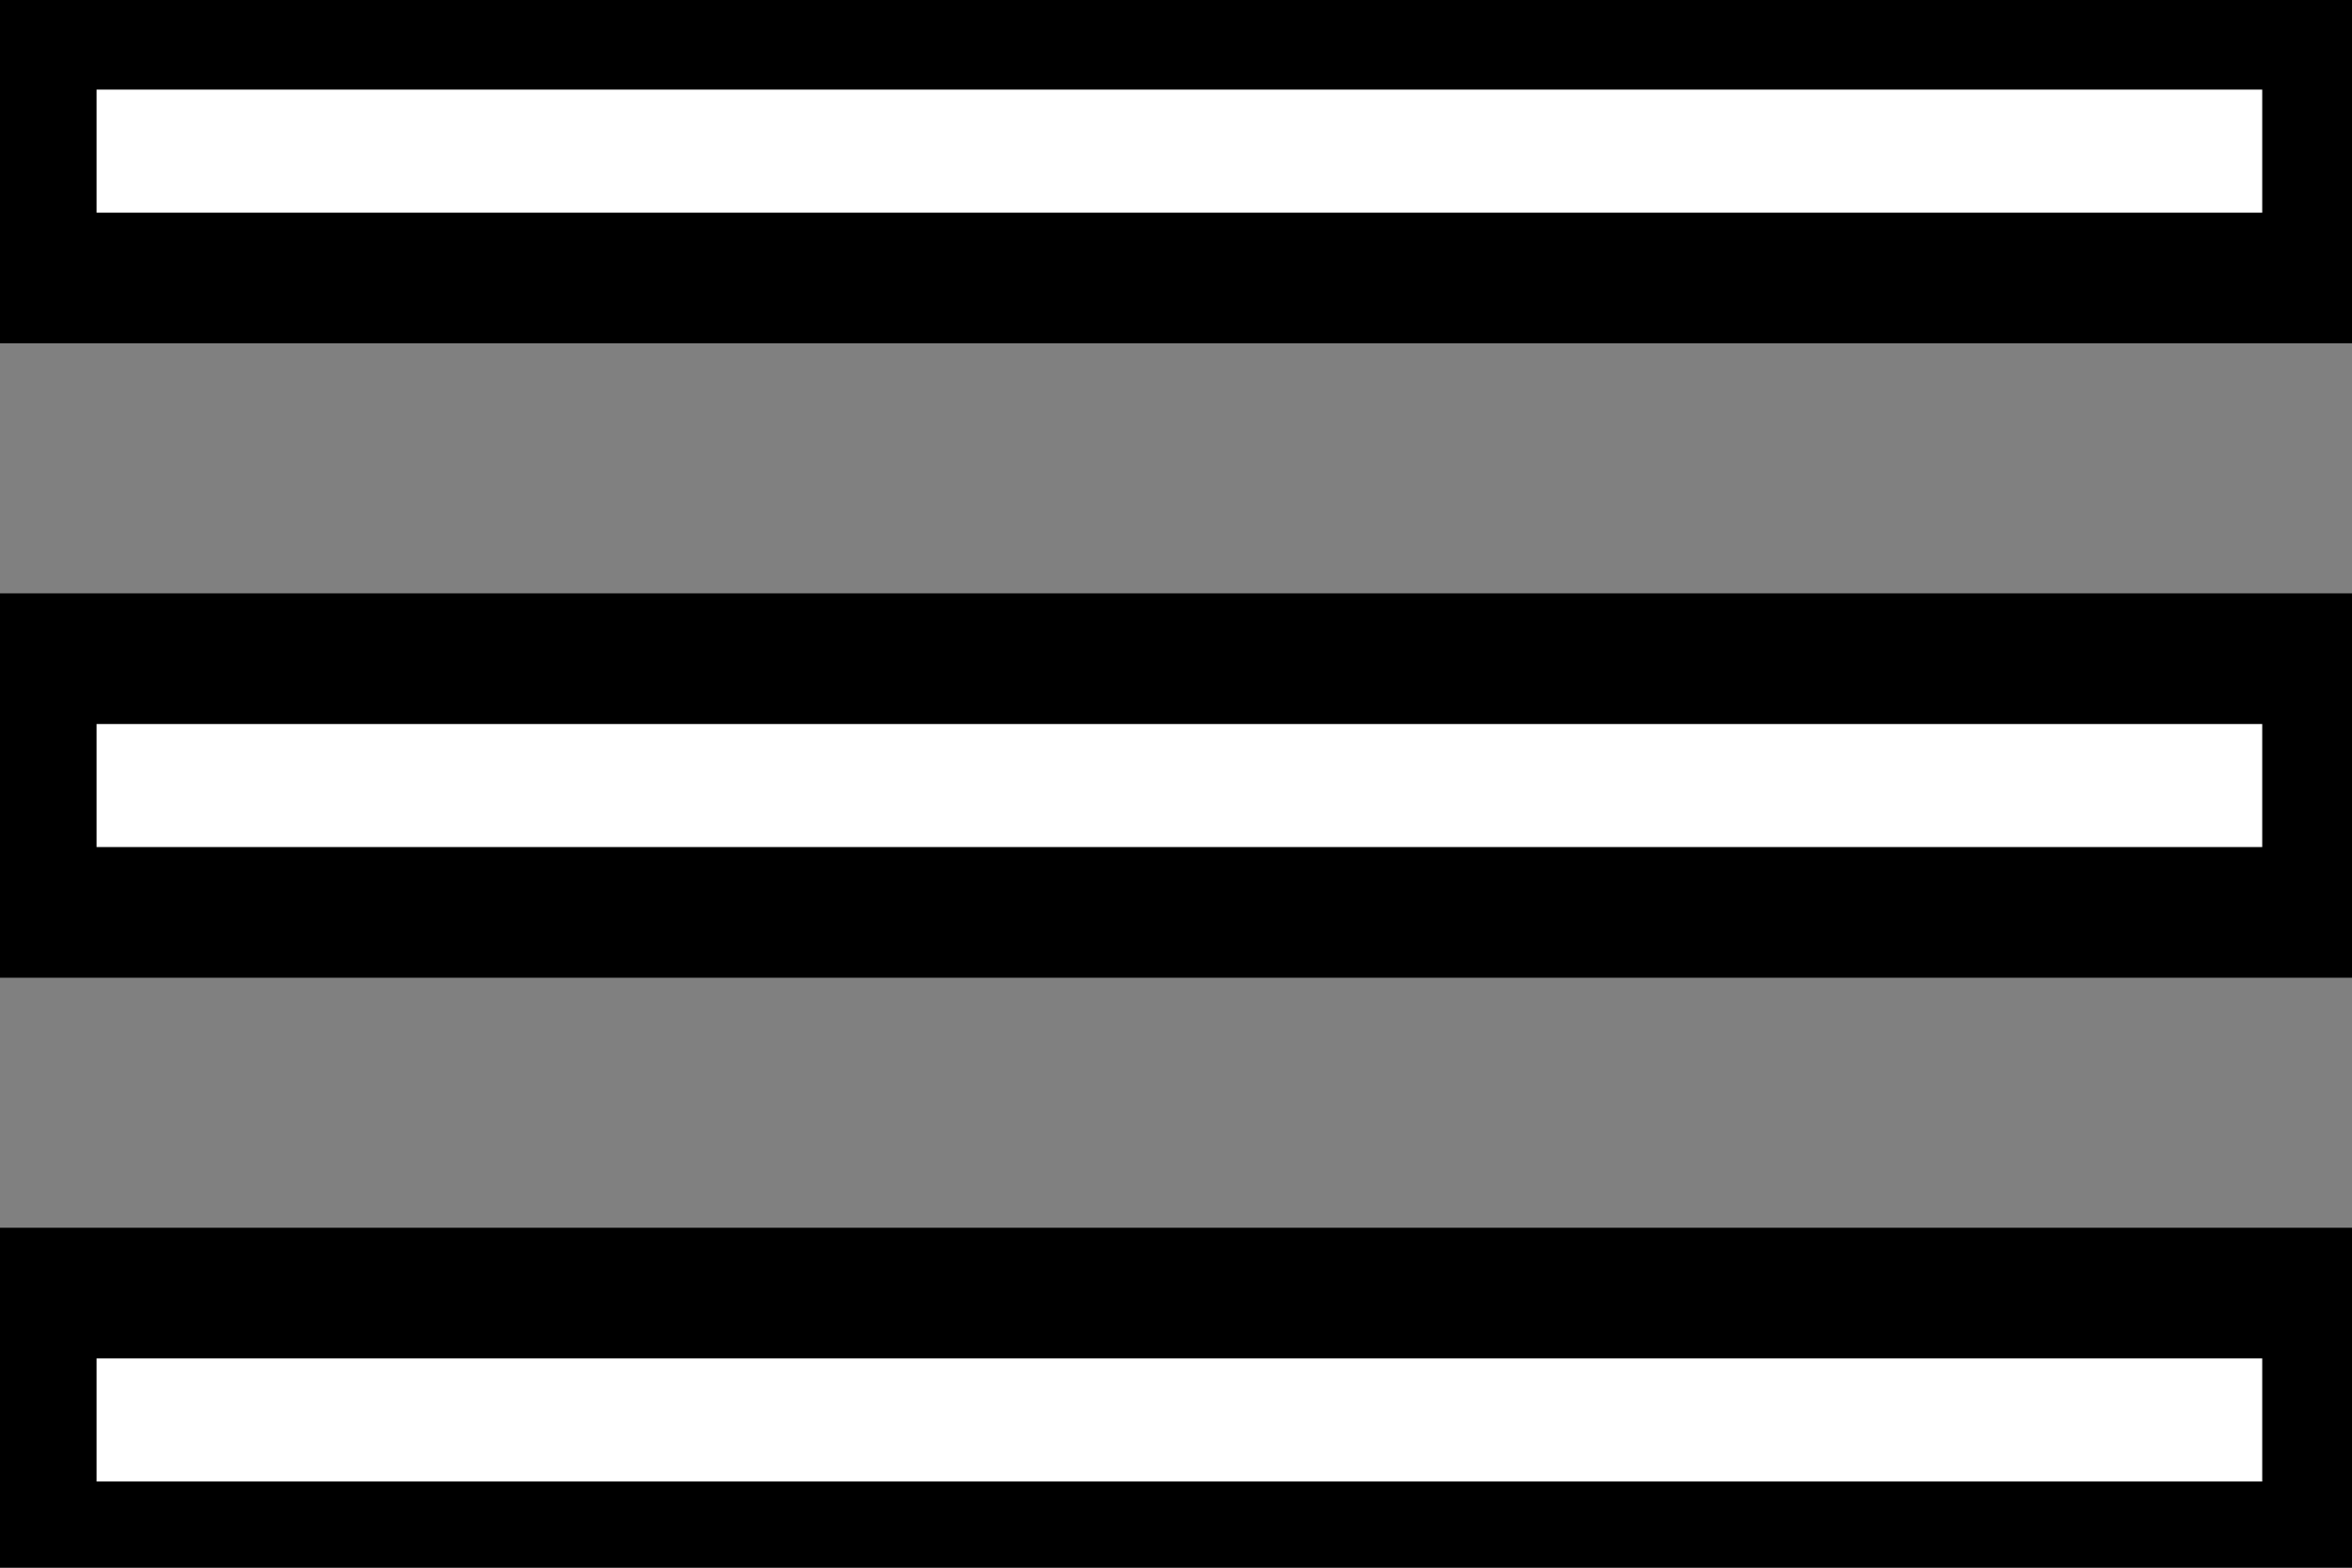 <svg width="18" height="12" xmlns="http://www.w3.org/2000/svg">
 <rect width="100%" height="100%" fill="#808080" stroke="none"/>
 <title/>
 <desc/>

 <g>
  <title>background</title>
  <rect fill="none" id="canvas_background" height="402" width="582" y="-1" x="-1"/>
 </g>
 <g>
  <title>Layer 1</title>
  <path fill="#ffffff" stroke="null" id="Shape" d="m0.239,11.84l17.574,0l0,-1.942l-17.574,0l0,1.942l0,0zm0,-4.856l17.574,0l0,-1.942l-17.574,0l0,1.942l0,0zm0,-6.798l0,1.942l17.574,0l0,-1.942l-17.574,0l0,0z"/>
 </g>
</svg>